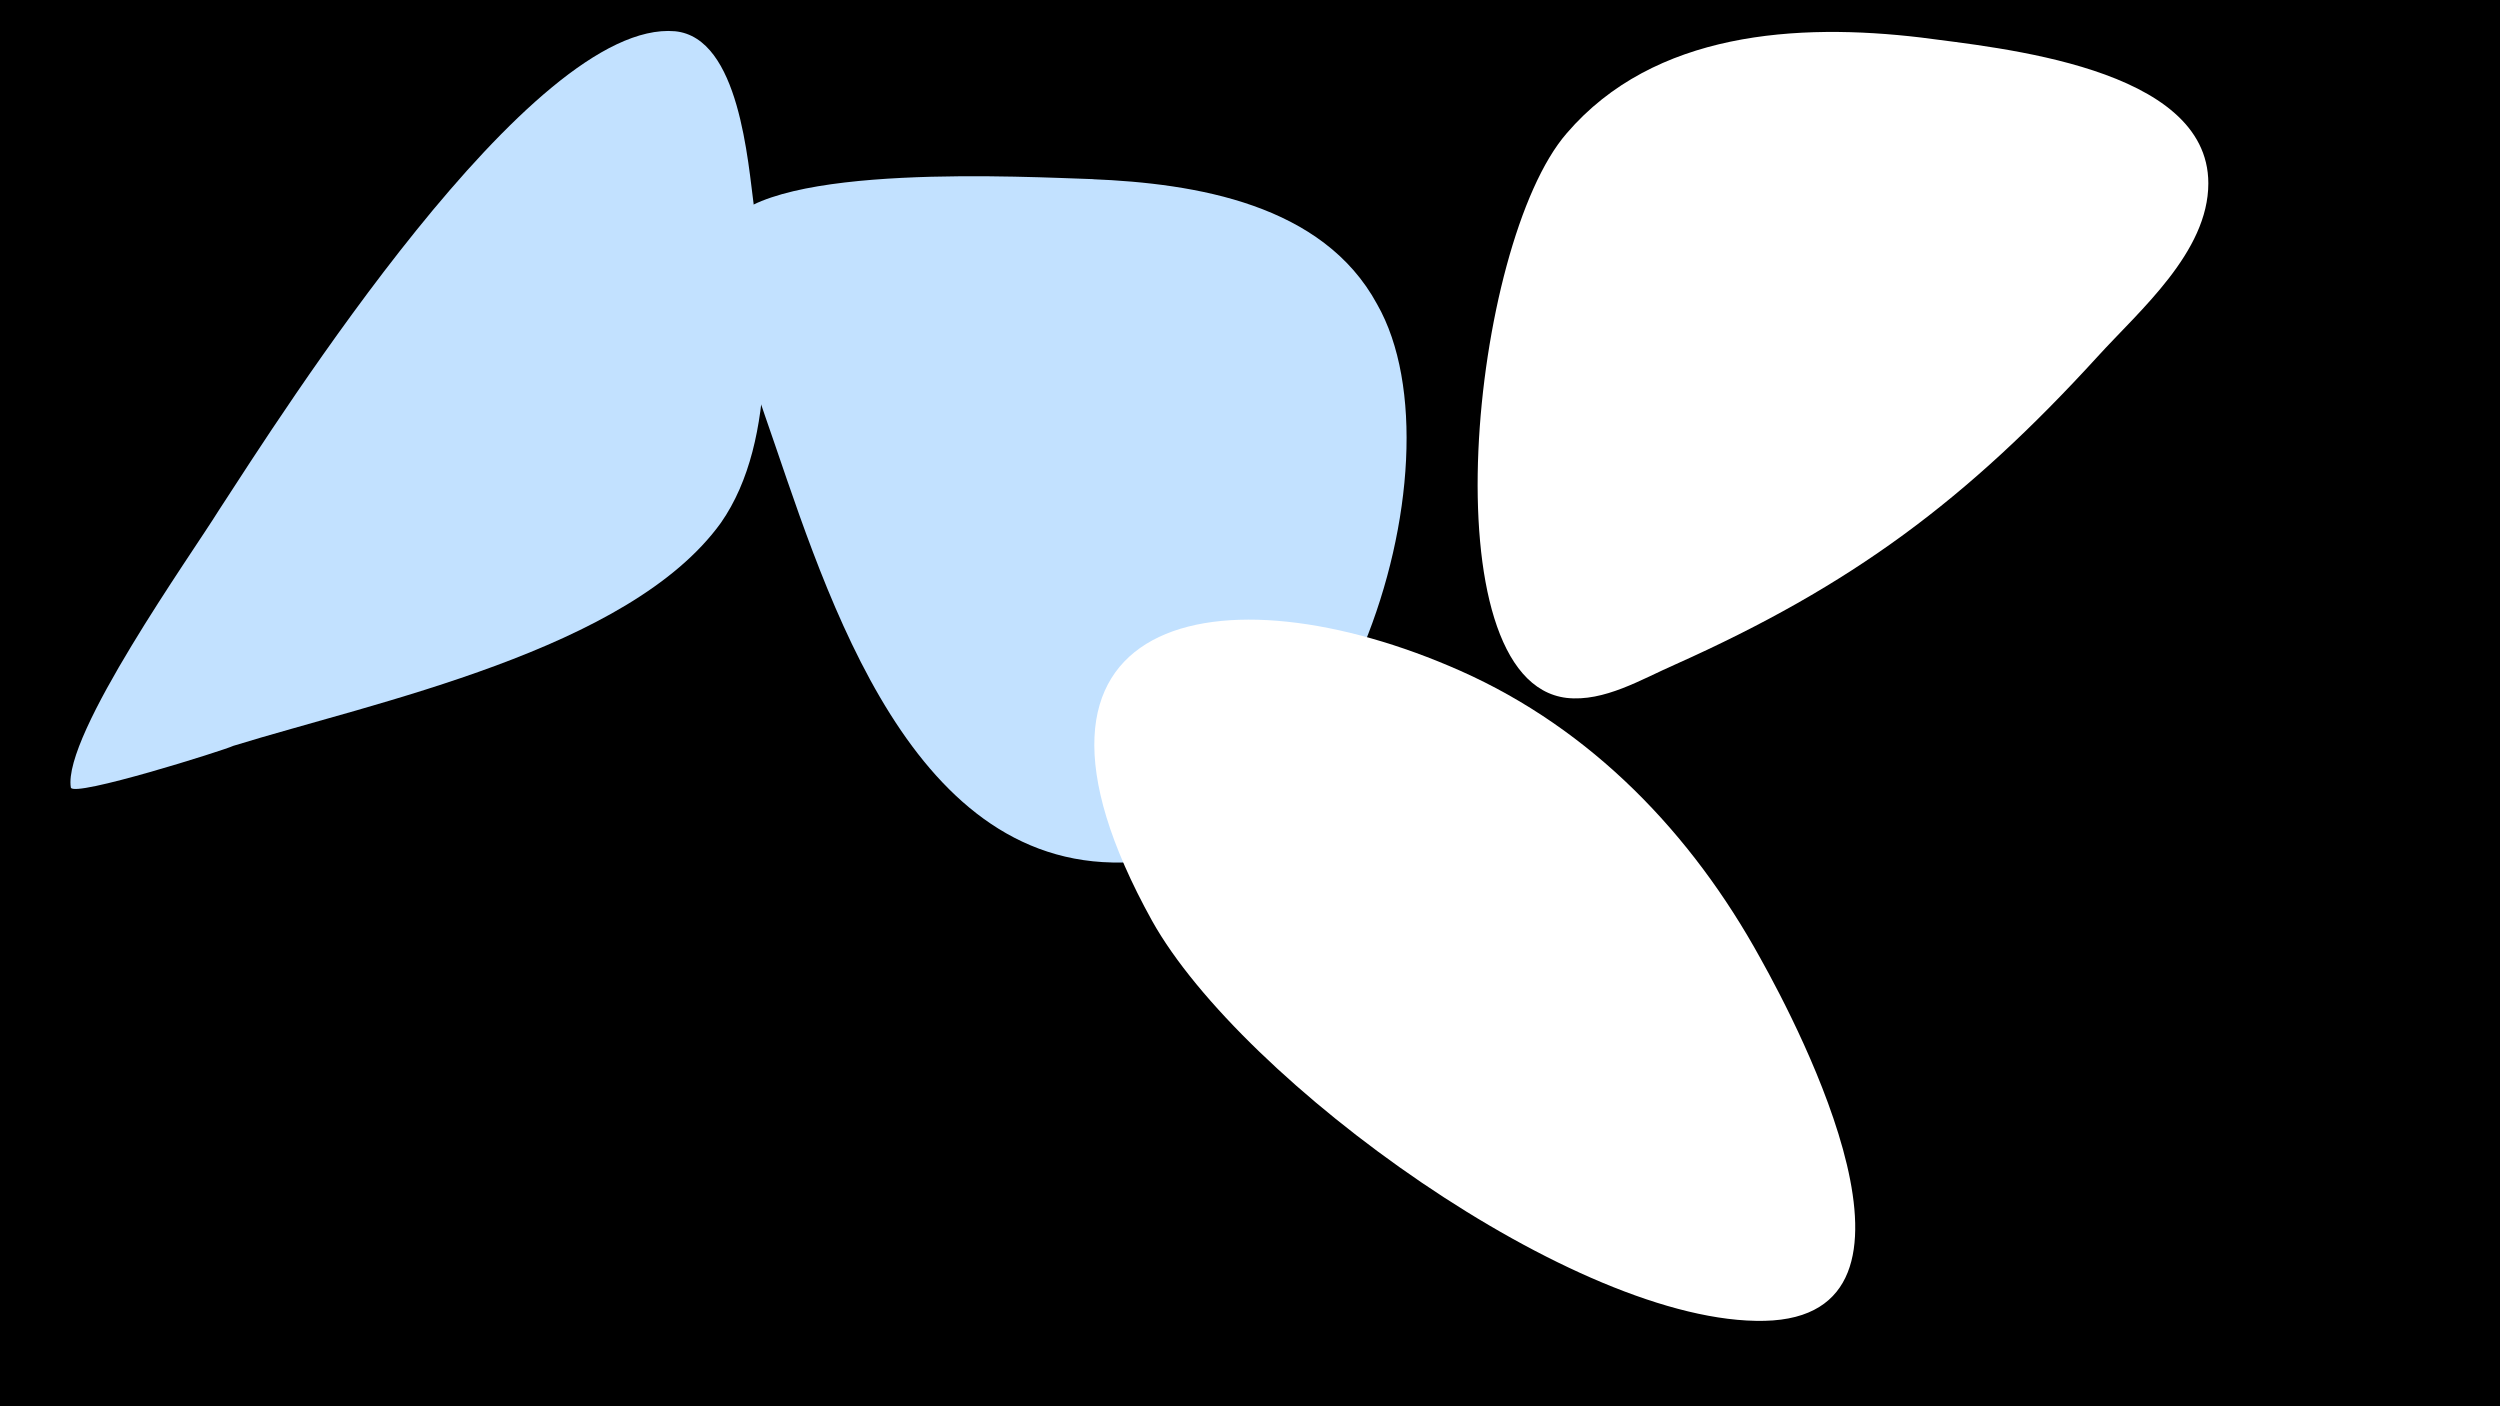 <svg width="1200" height="675" viewBox="-500 -500 1200 675" xmlns="http://www.w3.org/2000/svg"><path d="M-500-500h1200v675h-1200z" fill="#000"/><path d="M-138-400c-3-22-7-82-38-85-69-6-189 184-219 230-13 21-75 108-71 133 1 5 74-18 78-20 68-21 190-46 234-107 28-40 22-106 16-151z"  fill="#c2e1ff" /><path d="M25-414c-32-1-155-8-176 22-13 20 12 72 18 91 27 77 65 213 167 215 108 3 171-191 127-268-26-48-87-58-137-60z"  fill="#c2e1ff" /><path d="M345-40c-33-60-81-110-144-138-115-51-230-28-148 120 43 77 204 194 294 192 89-2 17-140-2-174z"  fill="#fff" /><path d="M422-482c-59-7-128-3-170 46-46 53-67 263 0 271 18 2 36-9 52-16 85-38 140-79 203-148 20-22 53-50 53-83 0-56-101-65-138-70z"  fill="#fff" /></svg>